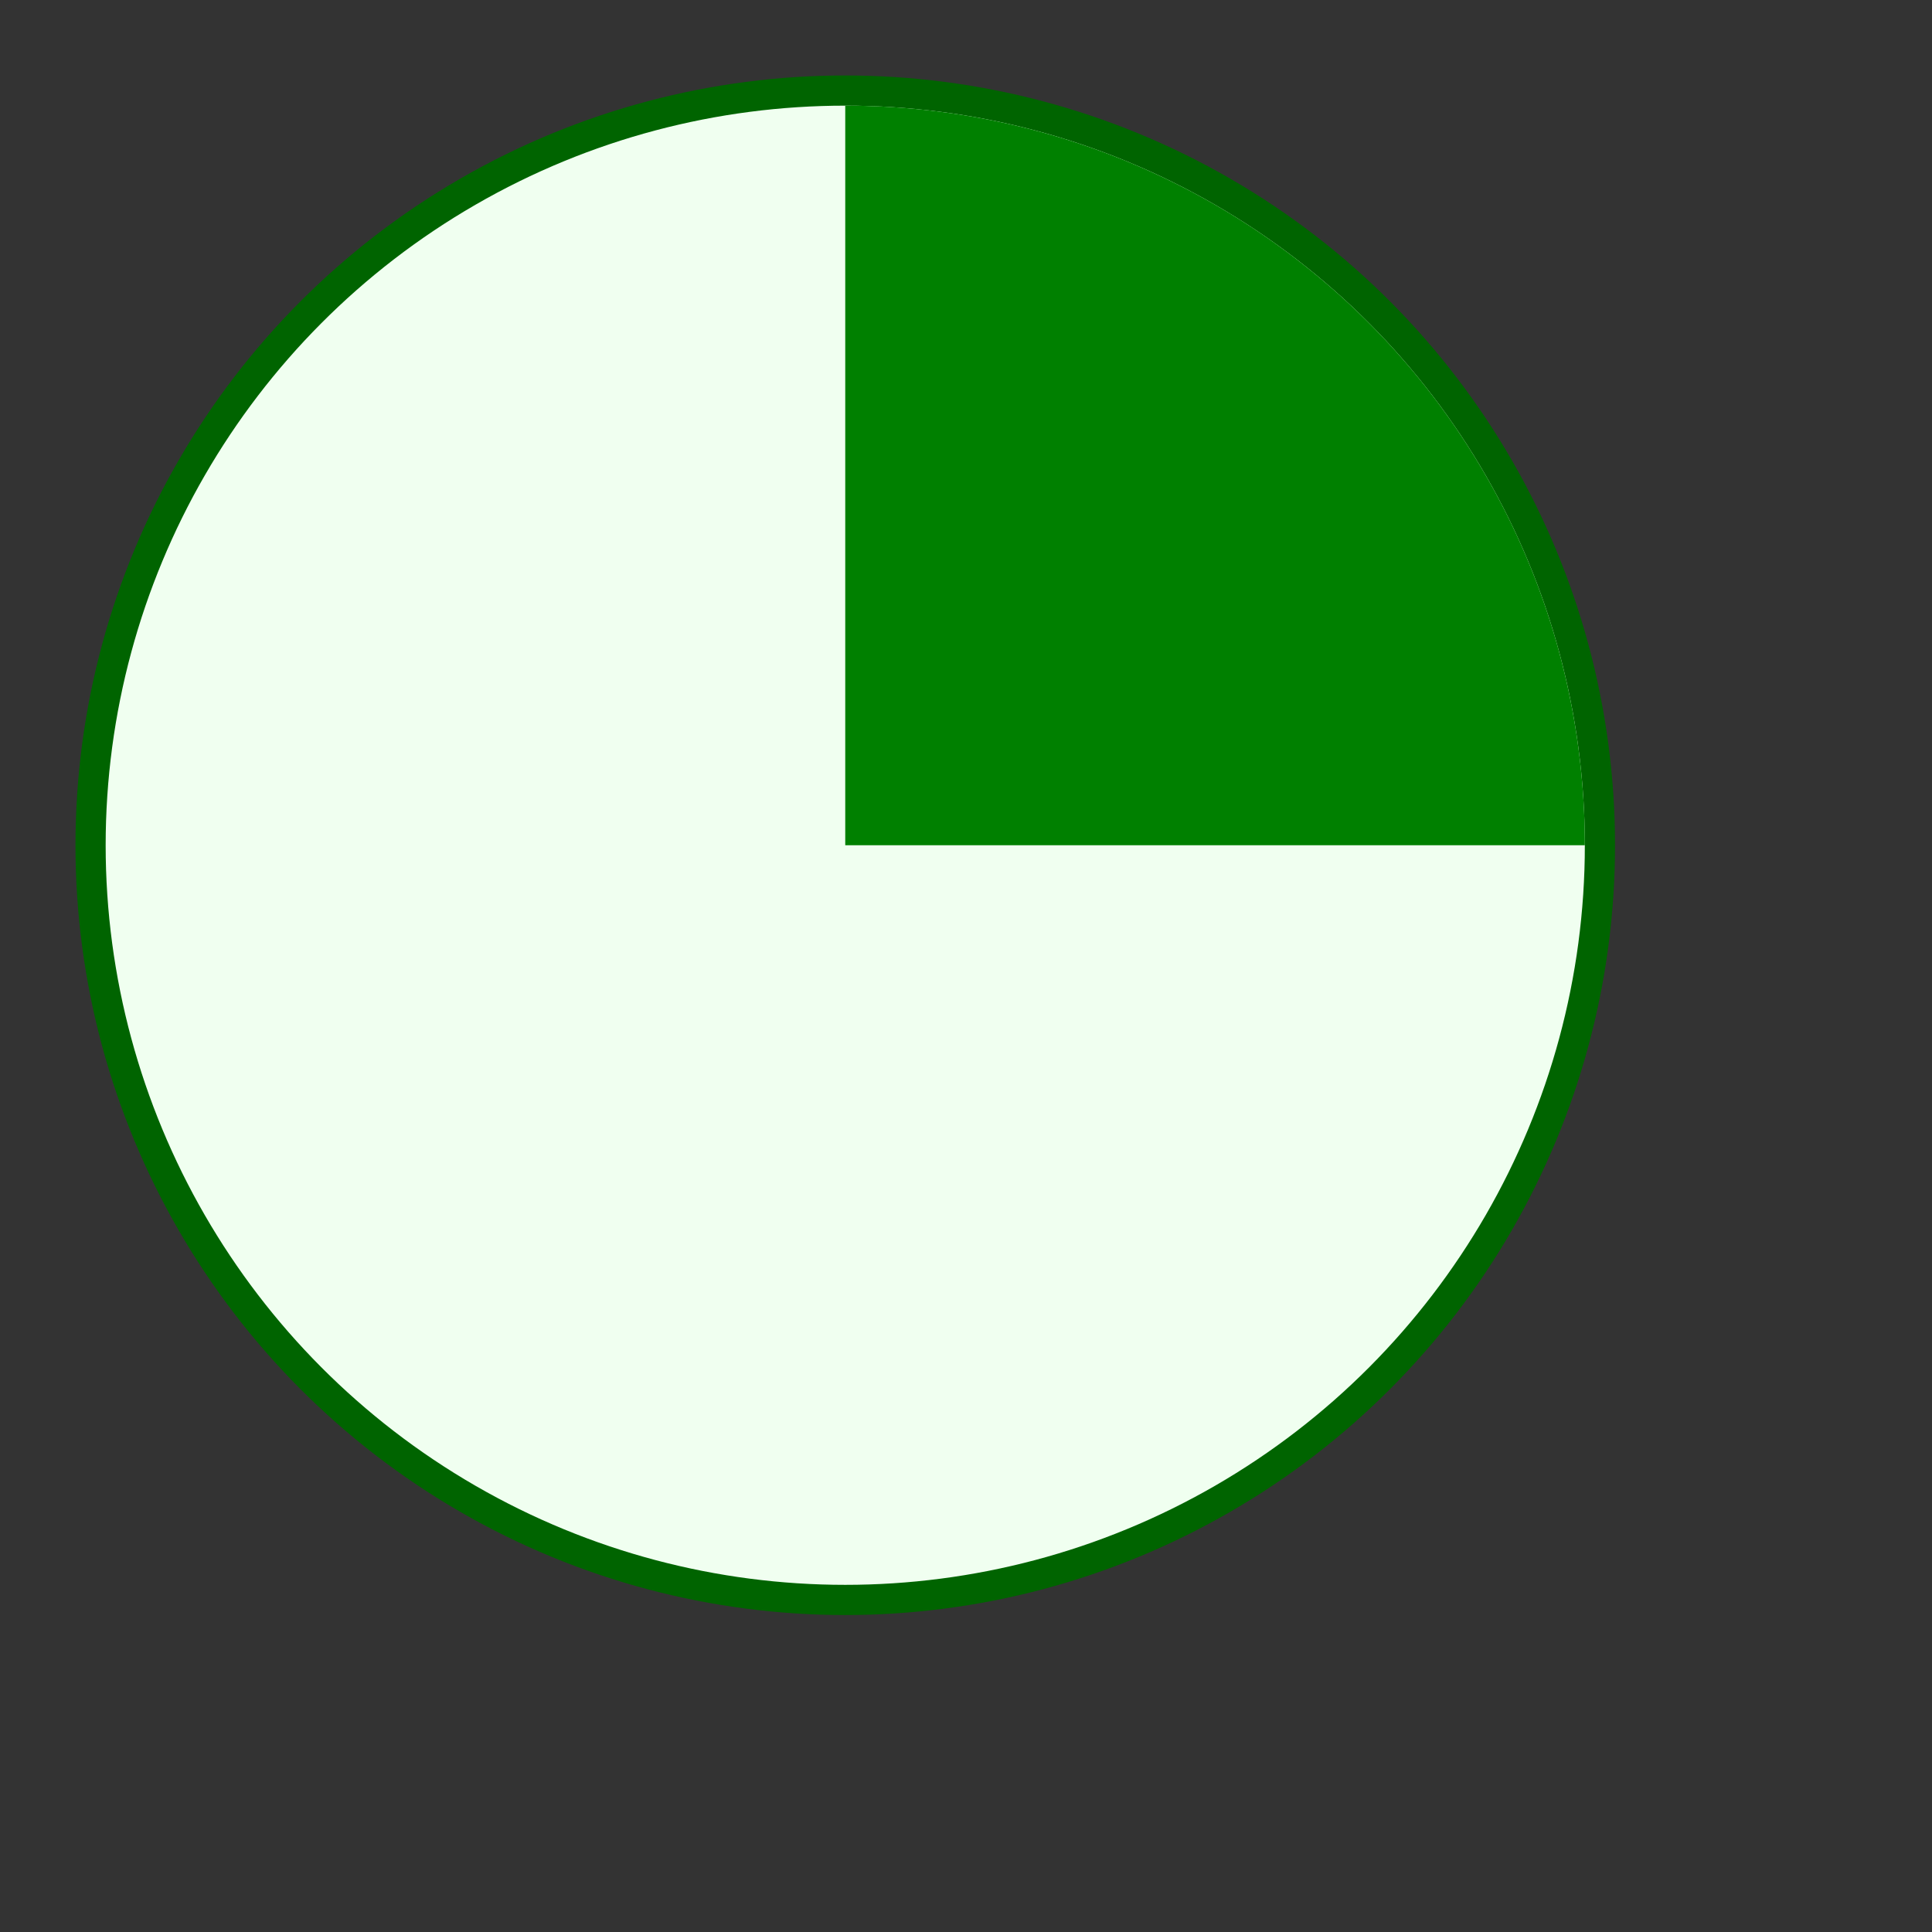 
<svg xmlns="http://www.w3.org/2000/svg"
    version="1.1"
    viewBox="0 0 128 128">
    <rect x="0" y="0" width="128" height="128" fill="#333333" stroke="none"/>
    <circle
        cx="56"
        cy="56"
        r="50"
        id="circle8"
        style="fill:honeydew;stroke:darkgreen;stroke-width:2" />
    <path
        id="path10"
        d="M 56,56 V 7 a 49,49 0 0 1 49,49 z"
        style="fill:green" />
</svg>
